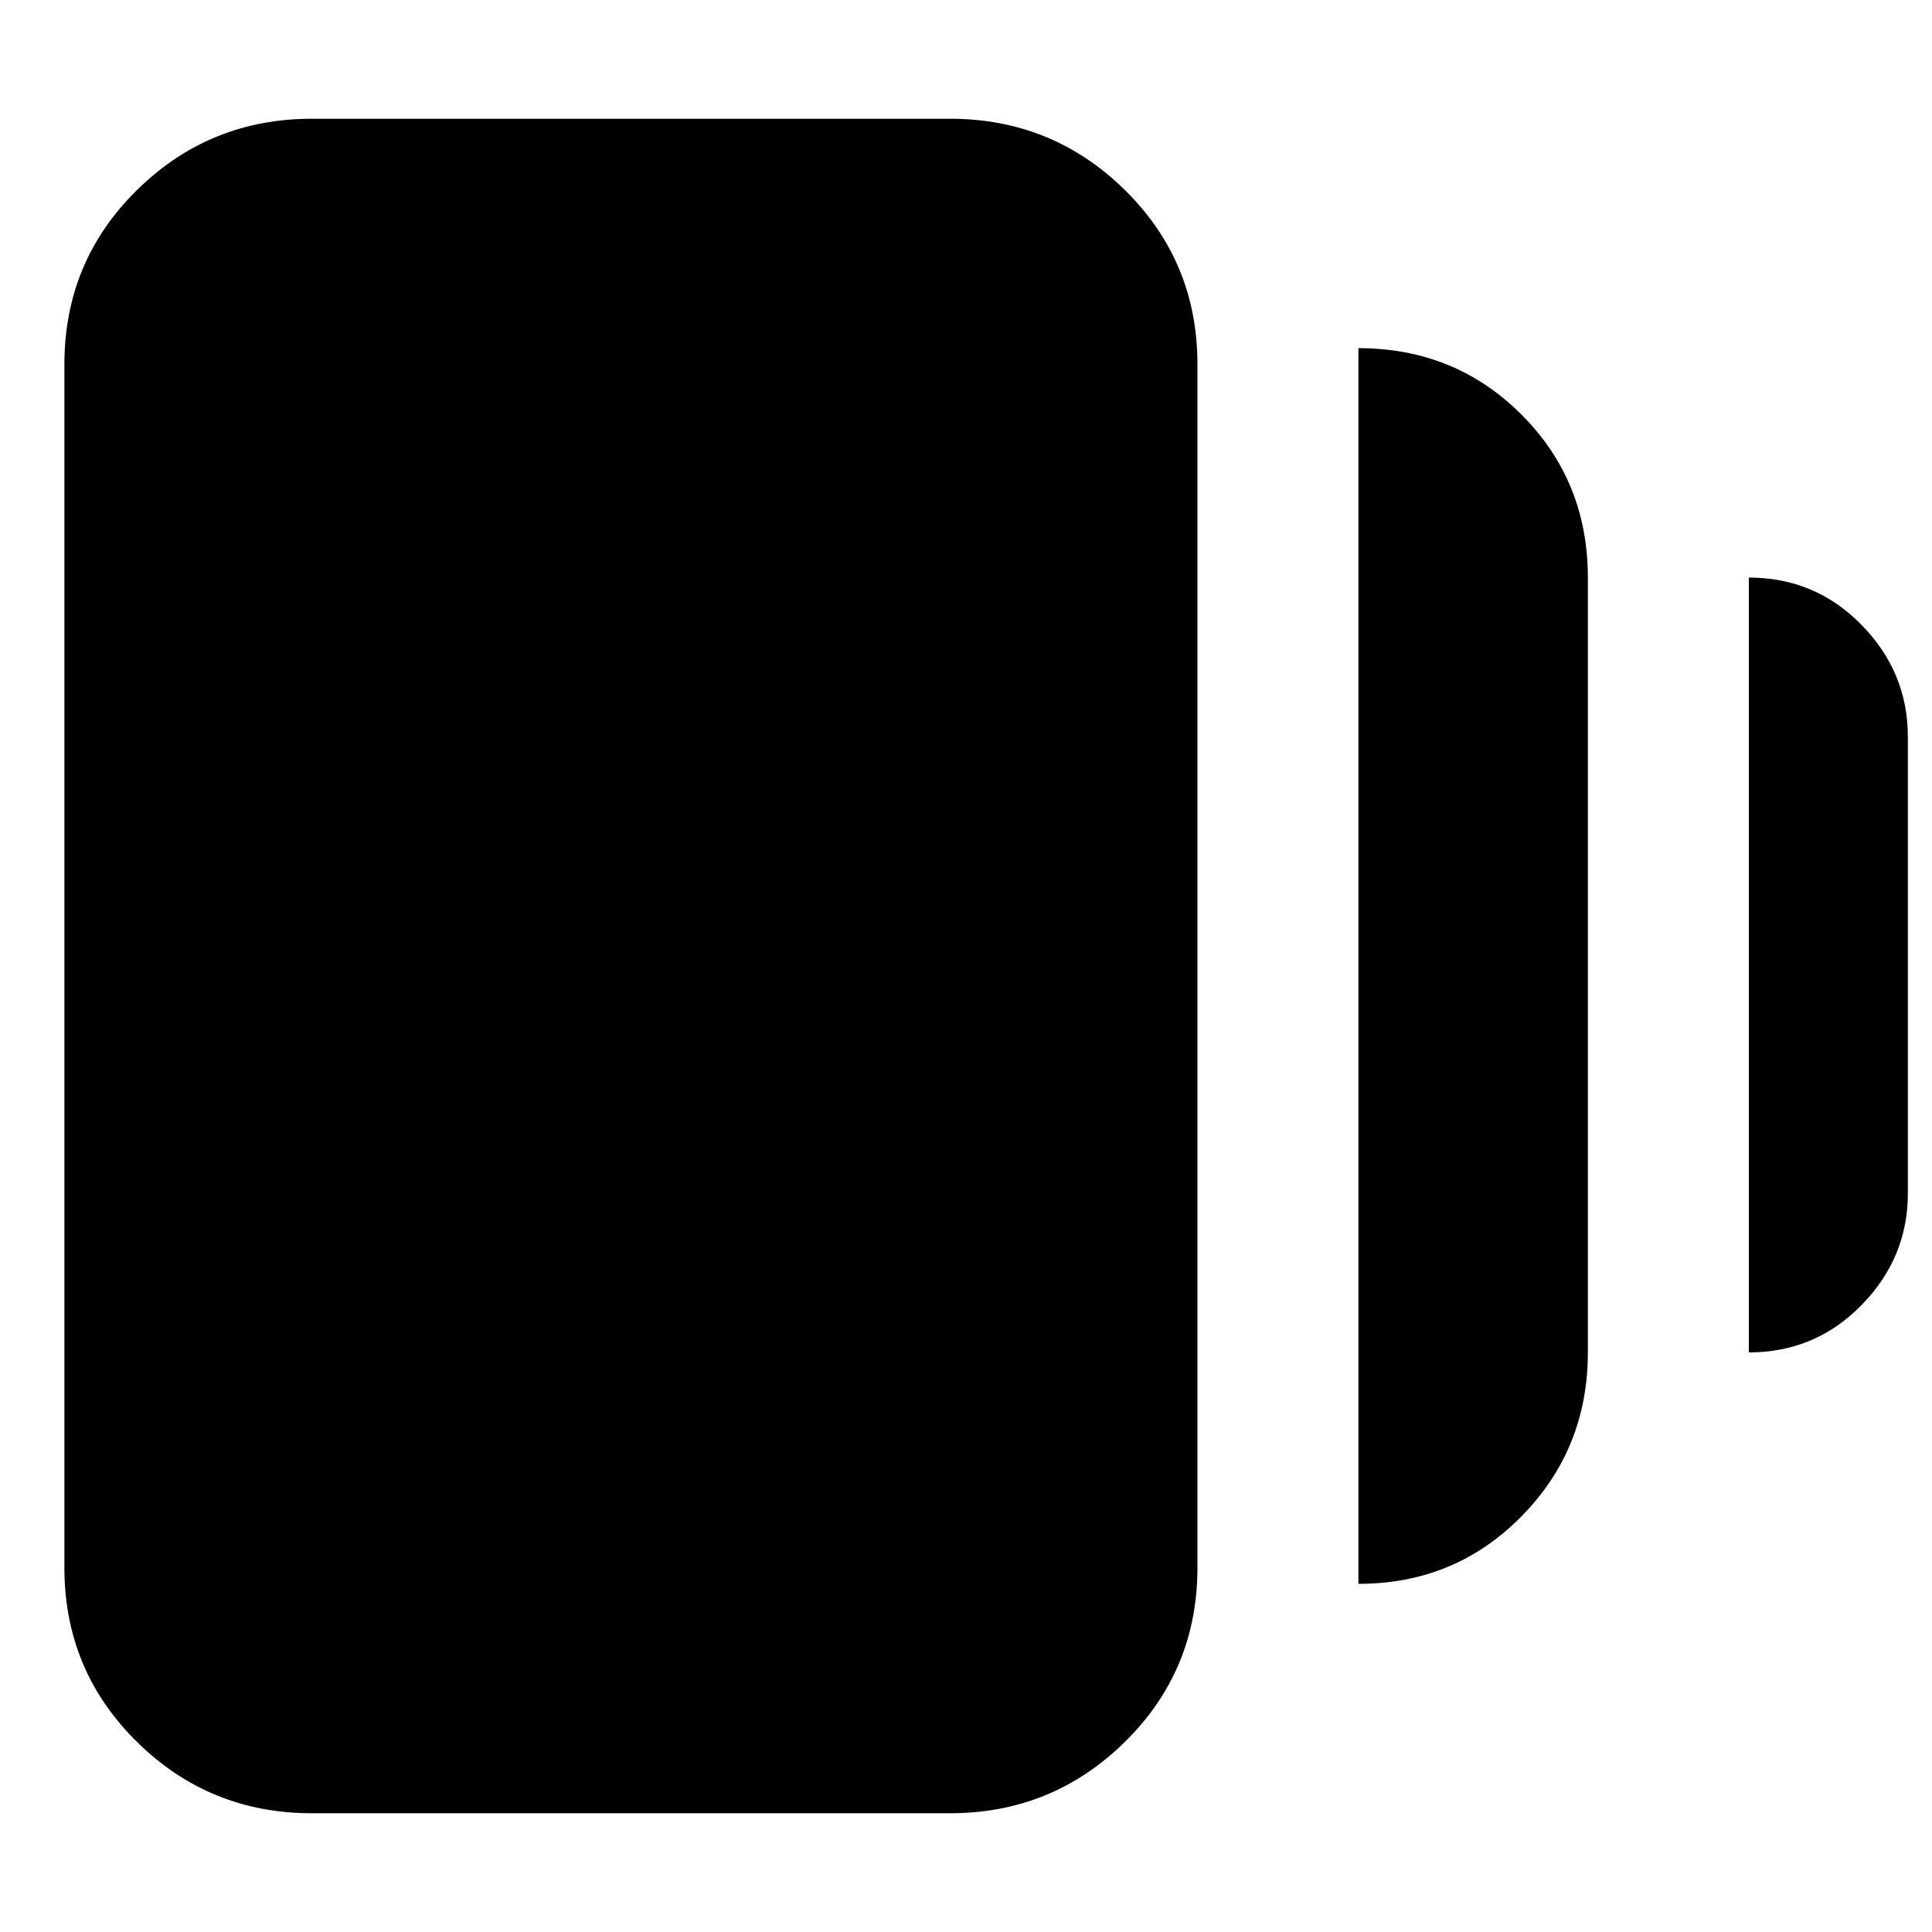 <svg xmlns="http://www.w3.org/2000/svg" height="24" width="24"><path d="M16.875 19.675V4.325q1.2 0 2.025.825t.825 2.025V16.8q0 1.2-.825 2.037-.825.838-2.025.838Zm-13 2.85q-1.275 0-2.175-.888-.9-.887-.9-2.162V4.525q0-1.275.9-2.163.9-.887 2.175-.887H11.8q1.275 0 2.175.887.9.888.9 2.163v14.95q0 1.275-.9 2.162-.9.888-2.175.888Zm17.85-5.725V7.175q.825 0 1.4.588.575.587.575 1.387v5.675q0 .8-.575 1.387-.575.588-1.4.588Z"/></svg>